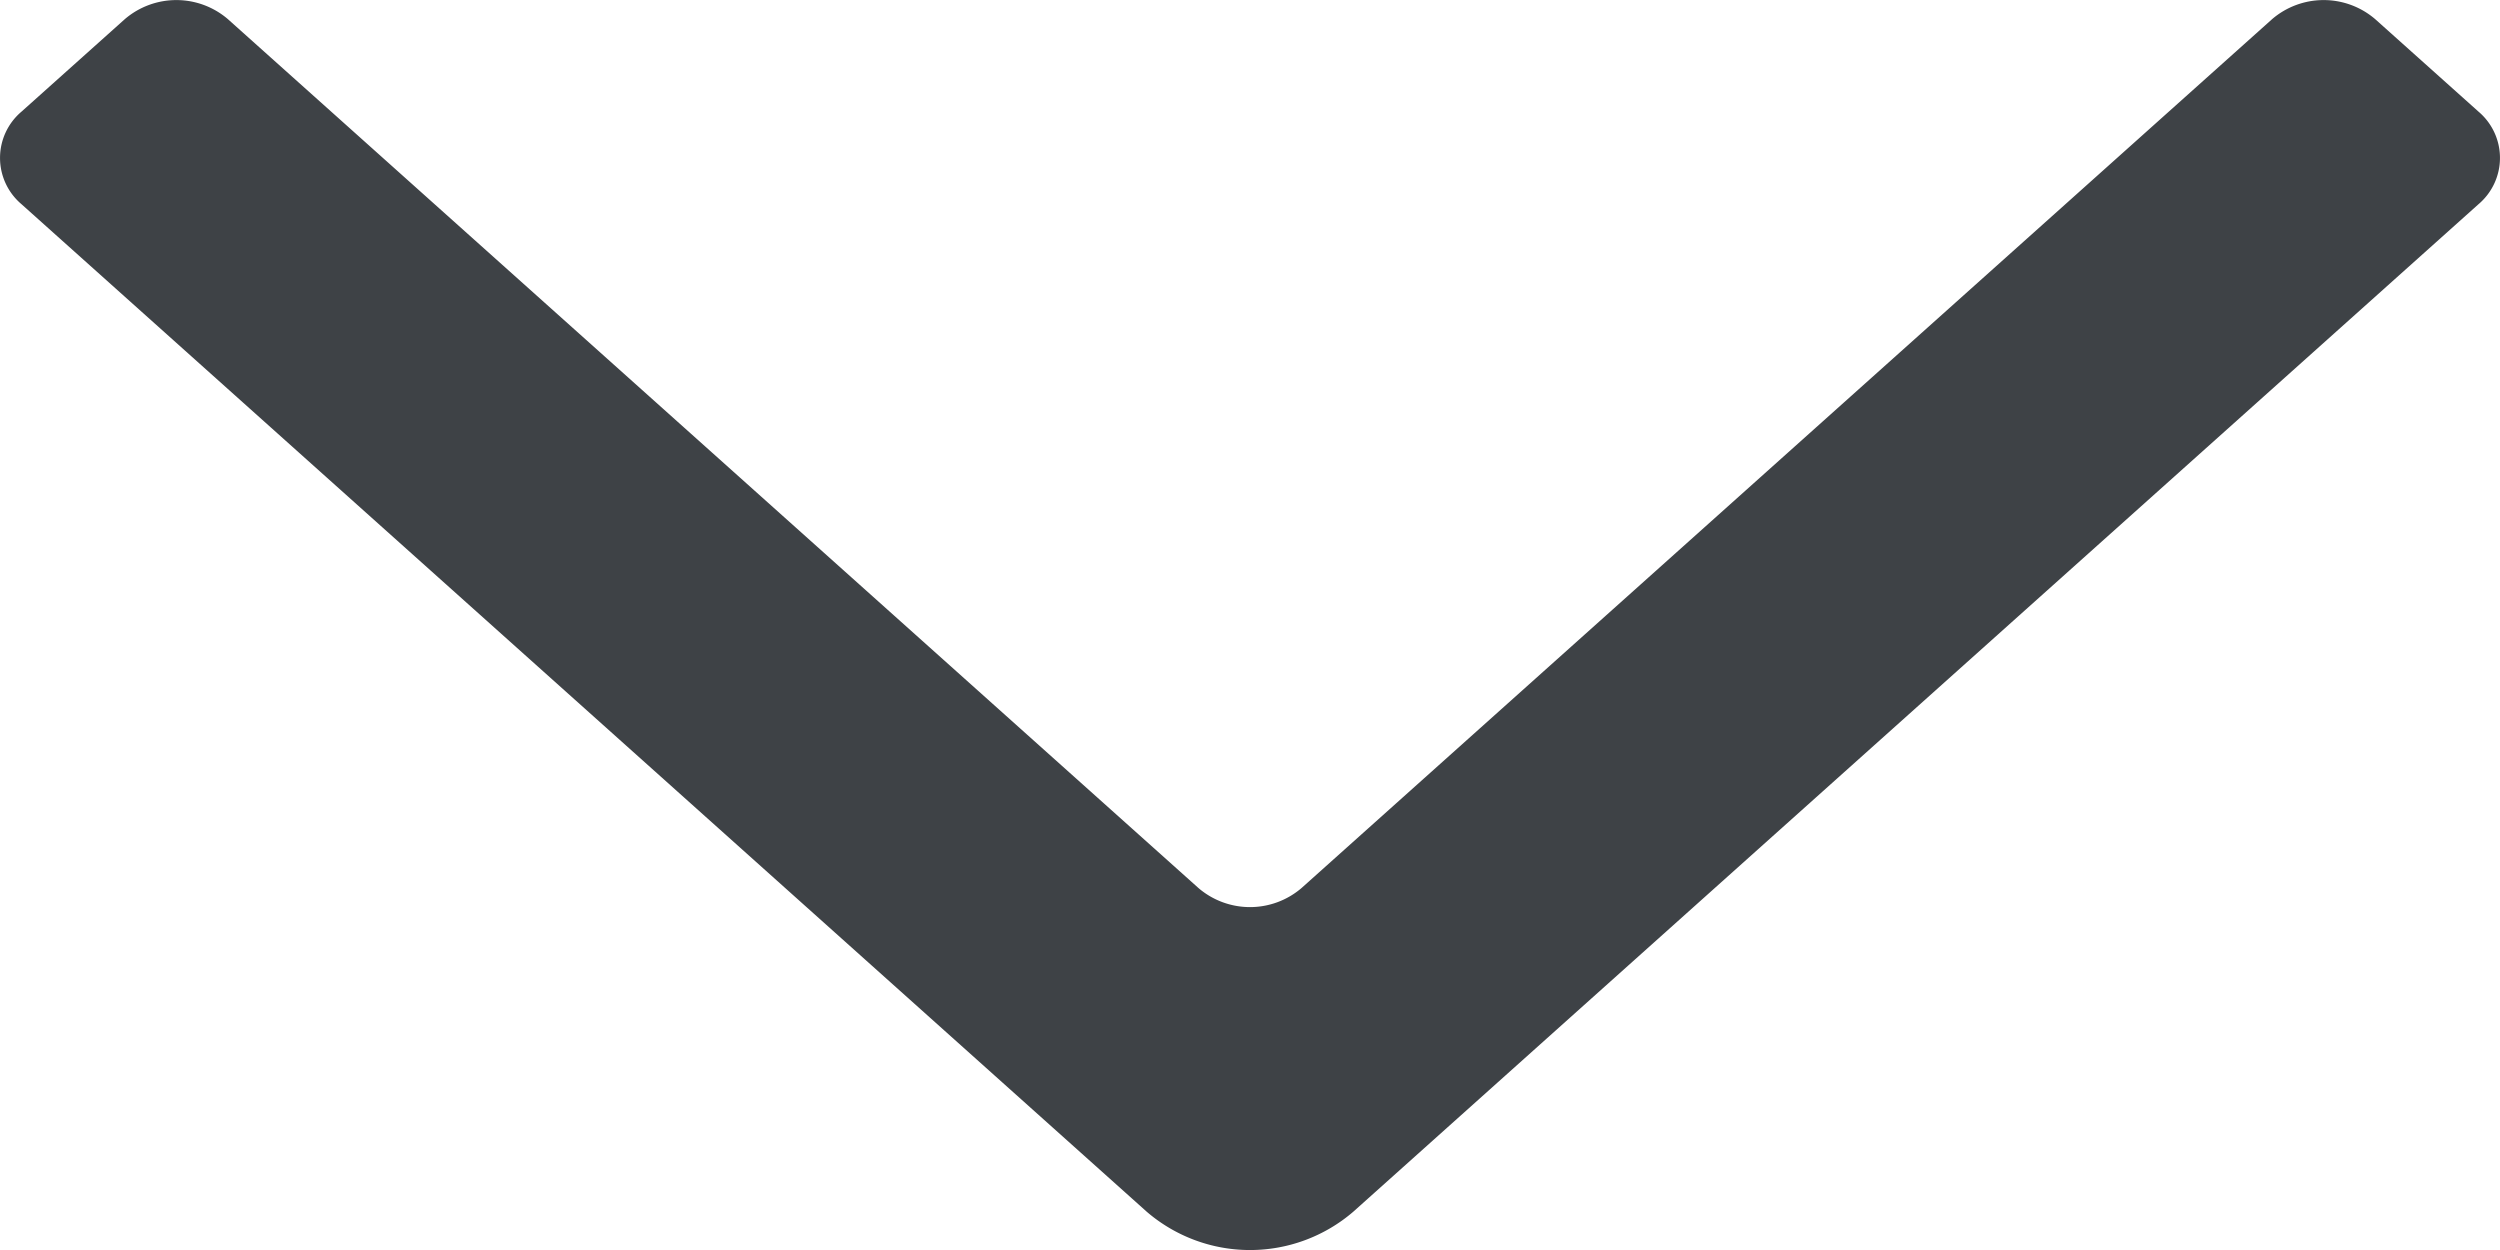 <svg width="12" height="6" viewBox="0 0 12 6" xmlns="http://www.w3.org/2000/svg"><title>Icon</title><path d="M5.504 5.816a.76.76 0 0 0 .992 0L11.897.98a.291.291 0 0 0 0-.444l-.496-.444a.38.38 0 0 0-.495 0l-4.658 4.17a.38.38 0 0 1-.496 0L1.094.092a.38.38 0 0 0-.495 0L.103.536a.291.291 0 0 0 0 .444l5.401 4.836z" fill="#3E4246" fill-rule="evenodd"/></svg>